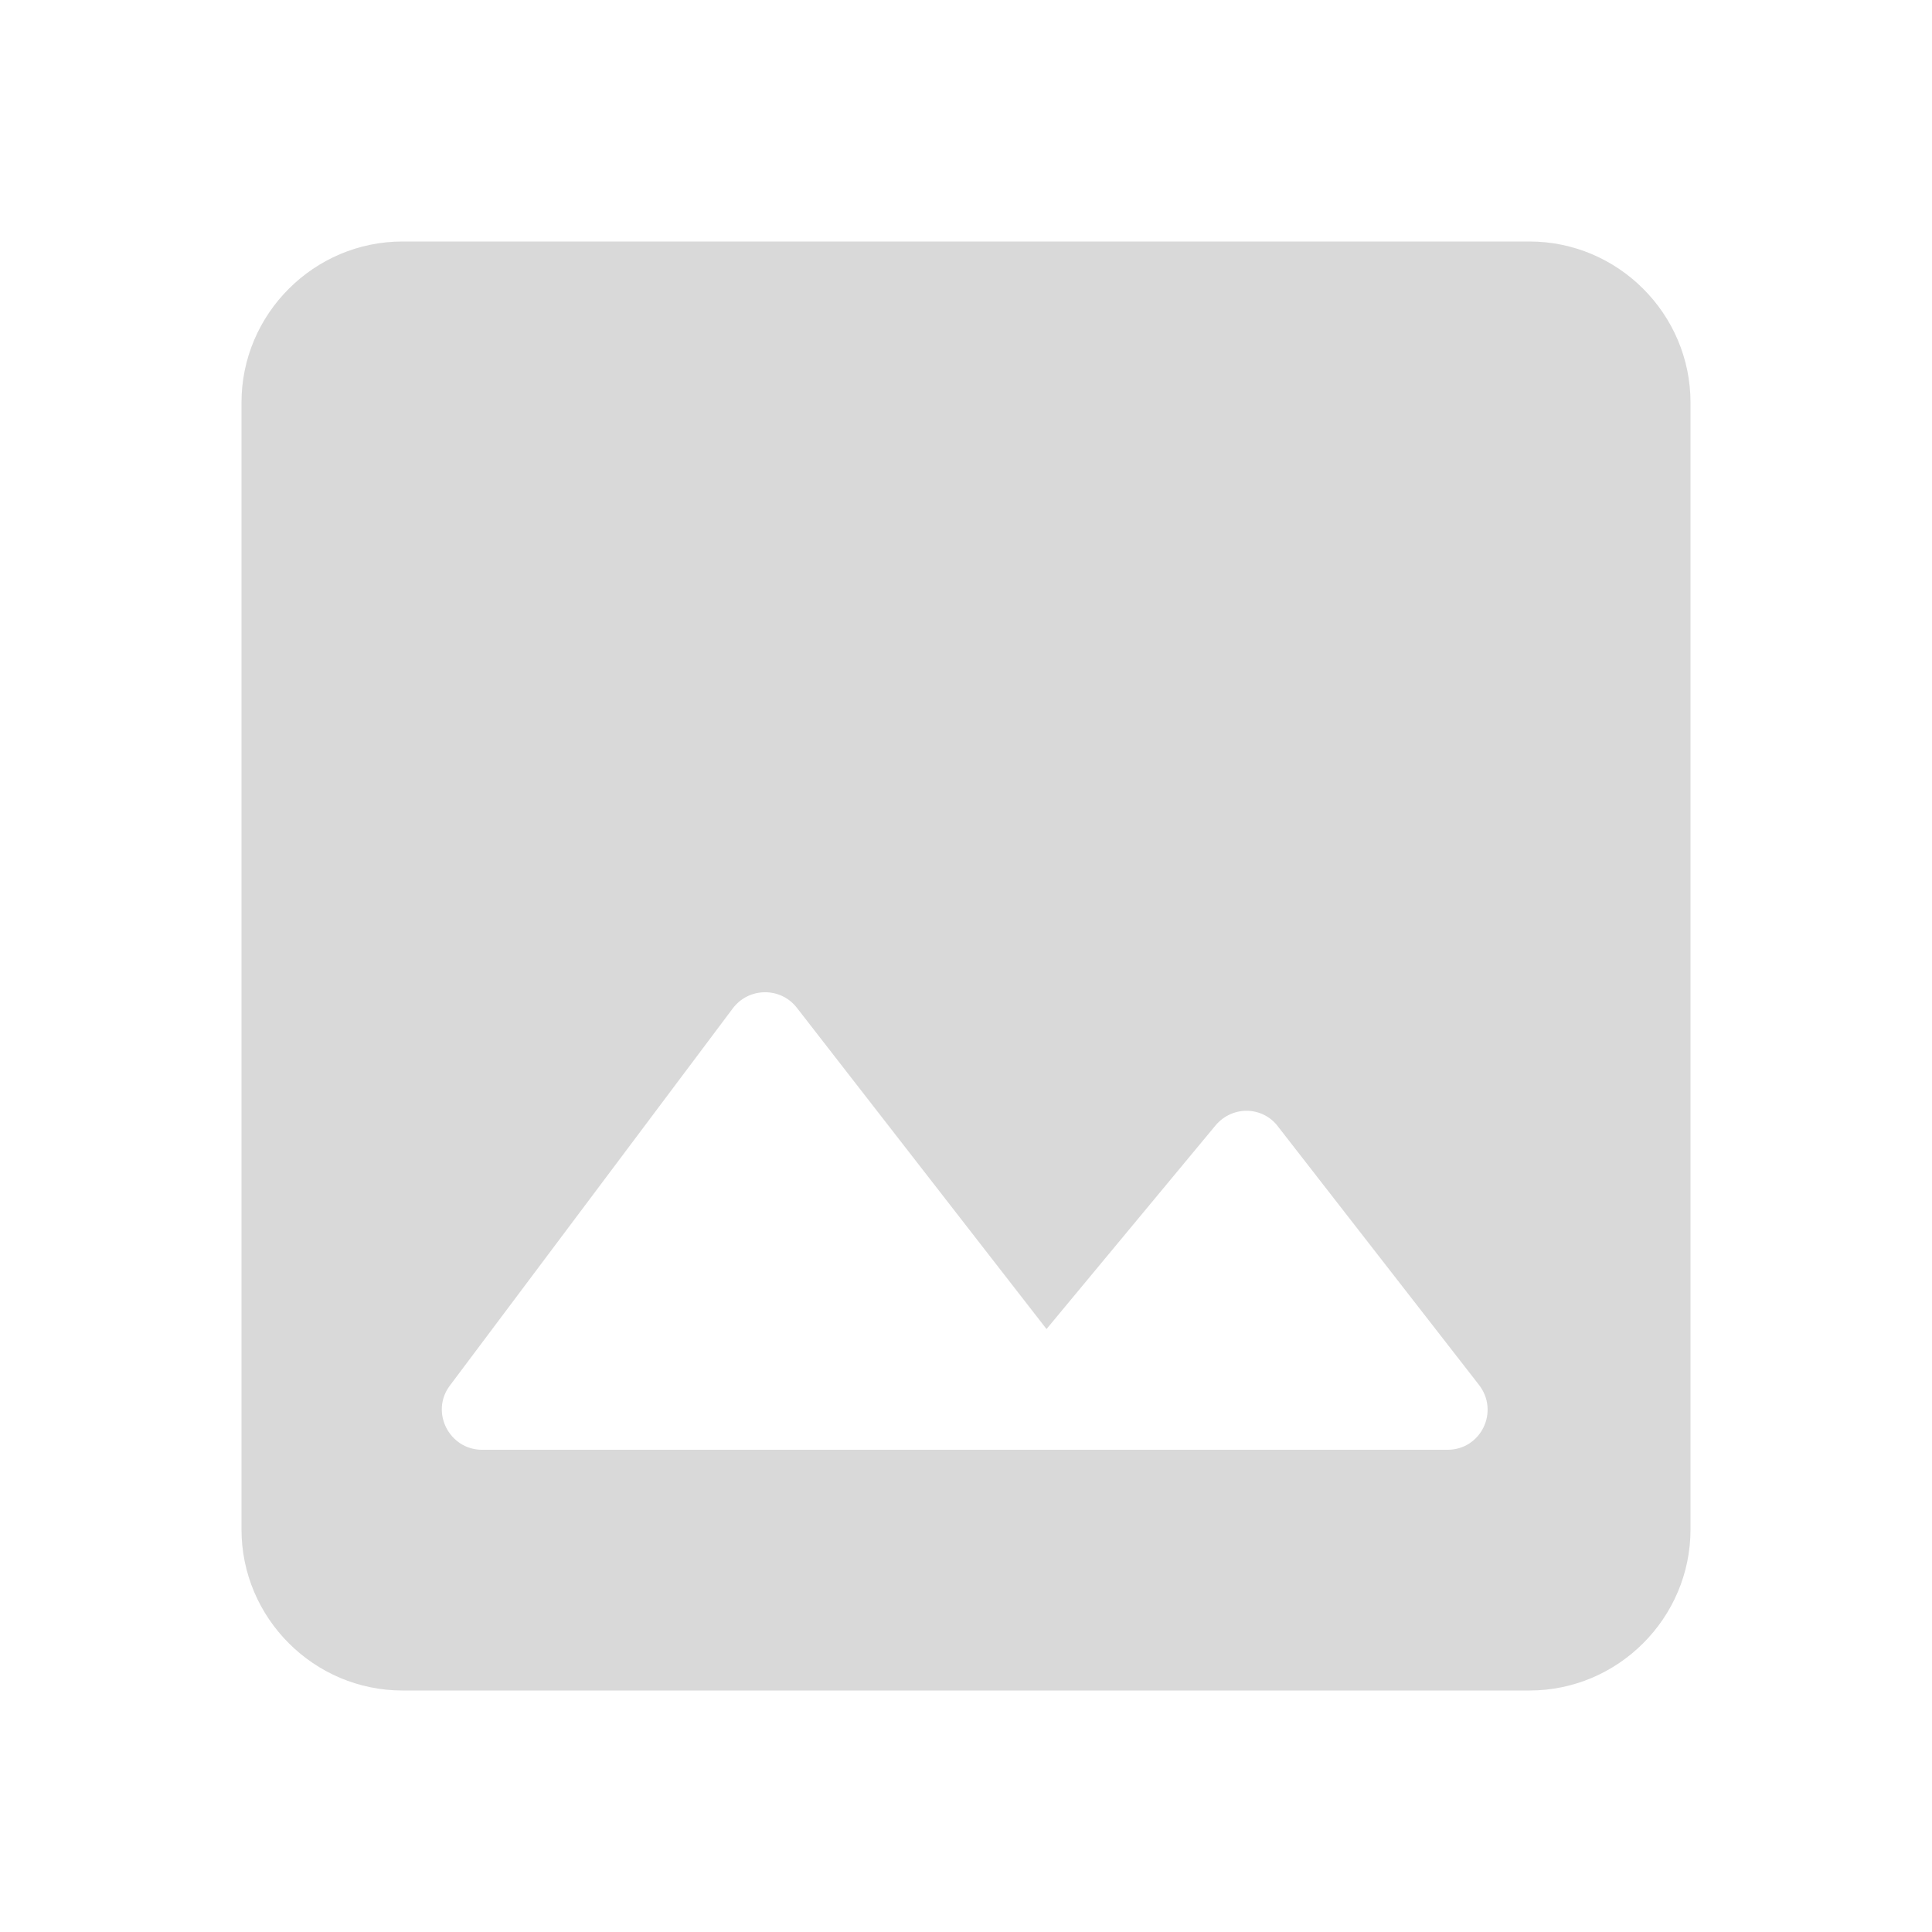 <svg width="34" height="34" viewBox="0 0 34 34" fill="none" xmlns="http://www.w3.org/2000/svg">
<g clip-path="url(#clip0_651_12600)">
<path d="M4.25 26.917V7.083C4.25 5.525 5.525 4.25 7.083 4.25H26.917C28.475 4.25 29.75 5.525 29.75 7.083V26.917C29.75 28.475 28.475 29.75 26.917 29.75H7.083C5.525 29.75 4.25 28.475 4.25 26.917ZM21.392 19.805L18.417 23.389L14.025 17.737C13.742 17.368 13.175 17.368 12.892 17.751L7.919 24.381C7.565 24.848 7.905 25.514 8.486 25.514H25.472C26.067 25.514 26.392 24.834 26.024 24.367L22.497 19.833C22.227 19.465 21.689 19.451 21.392 19.805Z" fill="#D9D9D9"/>
</g>
<defs>
<clipPath id="clip0_651_12600">
<rect width="34" height="34" fill="white" transform="matrix(-1 0 0 1 34 0)"/>
</clipPath>
</defs>
</svg>
